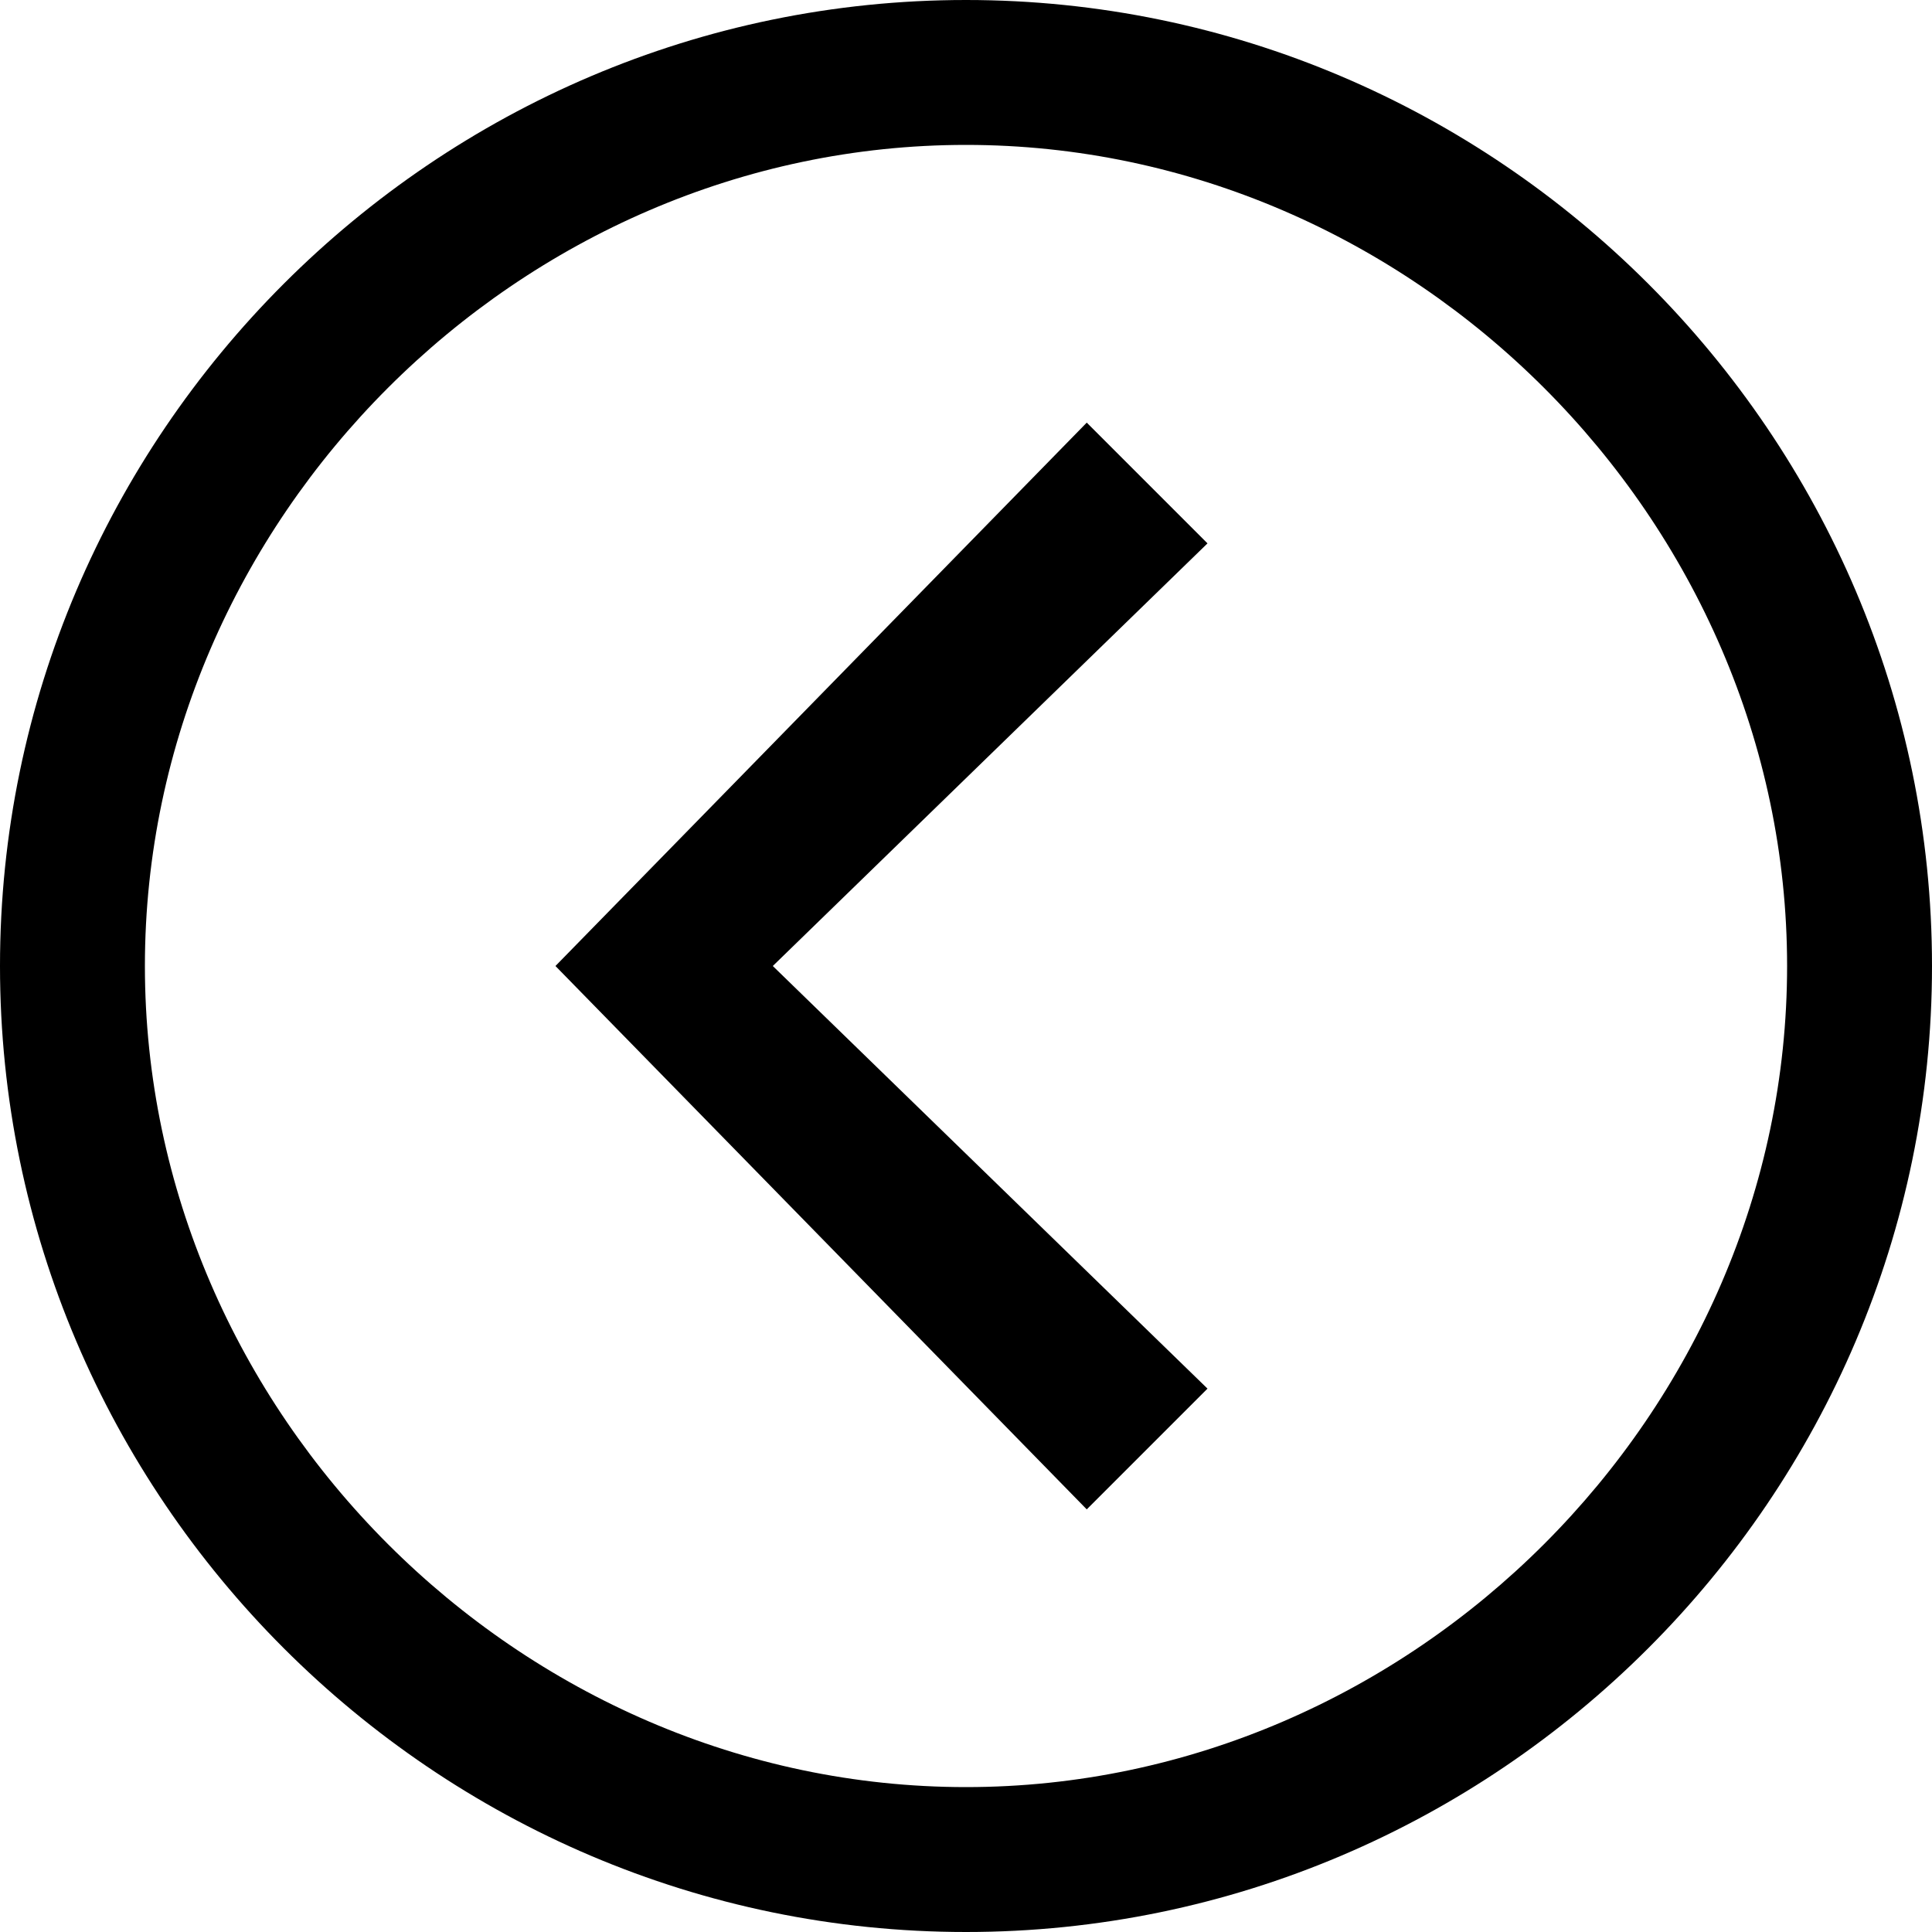<svg xmlns="http://www.w3.org/2000/svg" height="16" viewBox="0 0 16 16"><path d="M10 11.5L6.4 8 10 4.5l-1-1L4.6 8 9 12.5z"/><path d="M8 16c4.4 0 8-3.6 8-8s-3.6-8-8-8-8 3.6-8 8 3.6 8 8 8zM8 1.2c3.7 0 6.8 3.1 6.8 6.8 0 3.7-3.1 6.8-6.8 6.8S1.2 11.7 1.2 8c0-3.7 3.1-6.8 6.8-6.8z"/></svg>